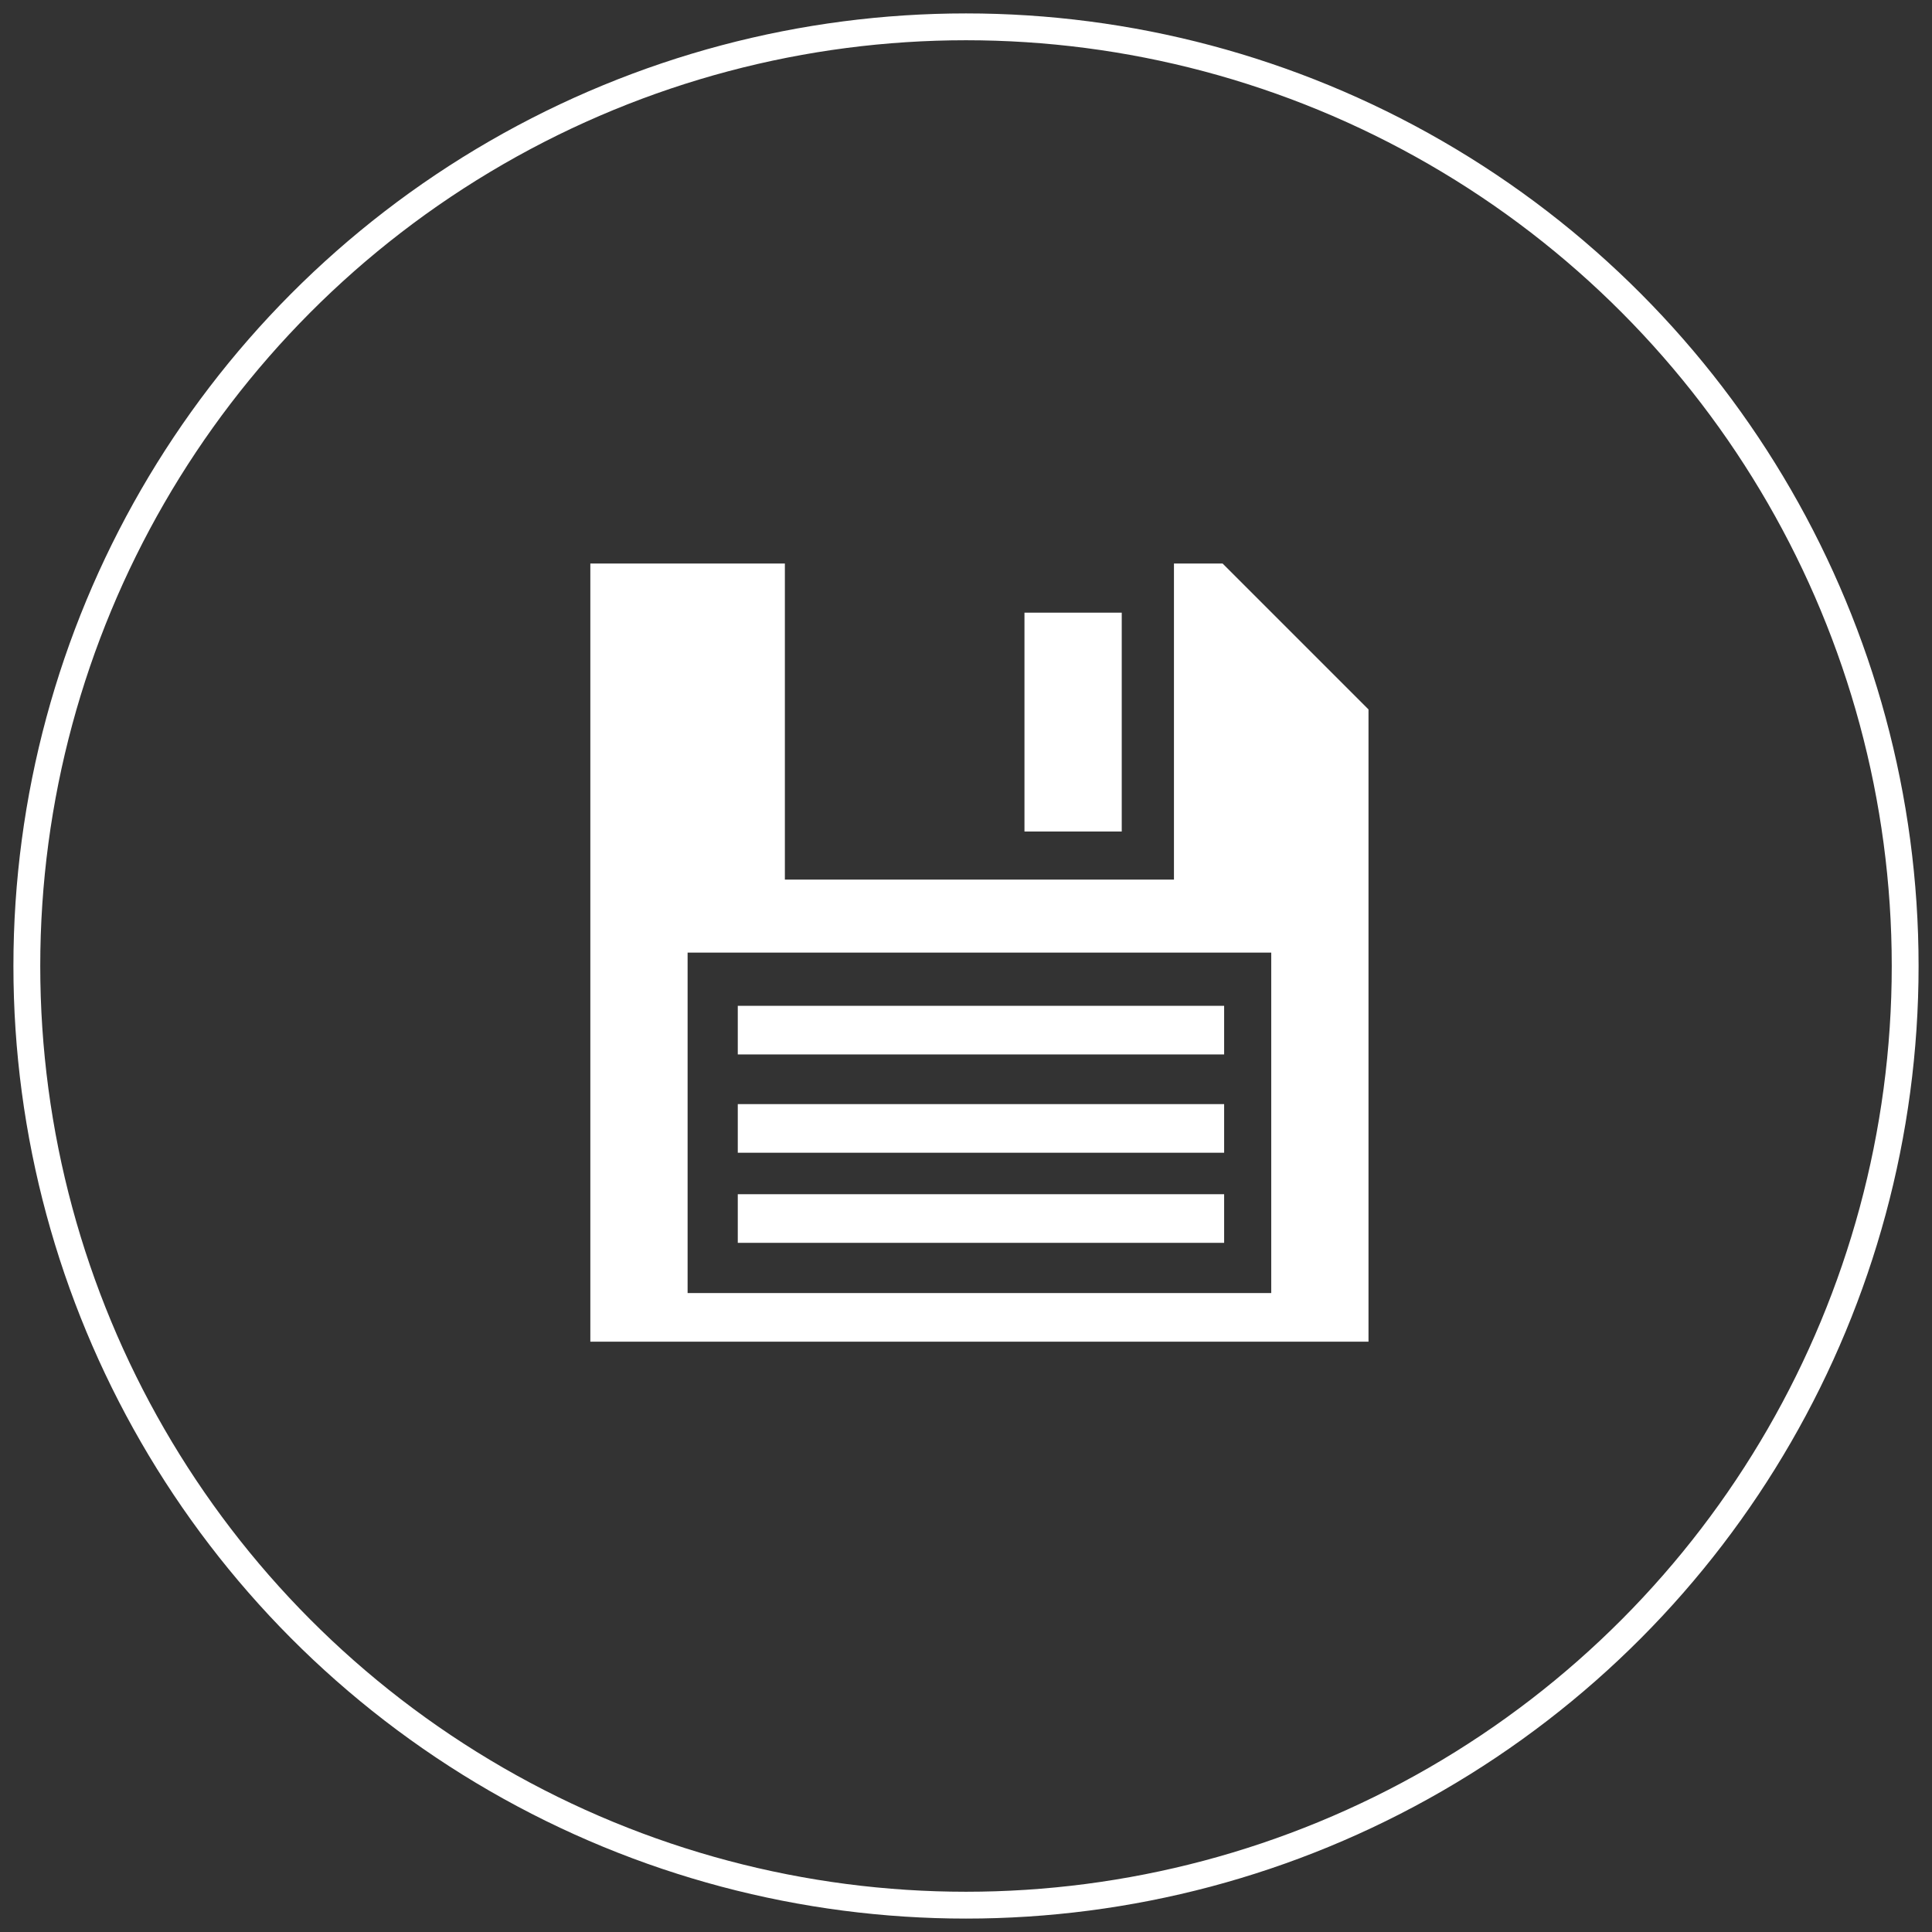 <?xml version="1.0" encoding="UTF-8" standalone="no"?>
<svg width="72px" height="72px" viewBox="0 0 72 72" version="1.1" xmlns="http://www.w3.org/2000/svg" xmlns:xlink="http://www.w3.org/1999/xlink">
    <rect x="0" y="0" width="72" height="72" fill="#333333" stroke="none"/>
    <!-- Generator: Sketch 3.6.1 (26313) - http://www.bohemiancoding.com/sketch -->
    <title>icons</title>
    <desc>Created with Sketch.</desc>
    <defs></defs>
    <g id="Page-1" stroke="none" stroke-width="1" fill="none" fill-rule="evenodd">
        <circle id="Oval-1-Copy-2" stroke="#FFFFFF" cx="36" cy="36" r="35"></circle>
        <g id="Group" transform="translate(22, 21)" fill="#FFFFFF">
            <path d="M23.562,0 L21.75,0 L21.75,11.781 L7.25,11.781 L7.25,0 L0,0 L0,29 L29,29 L29,5.438 L23.562,0 L23.562,0 L23.562,0 Z M25.375,27.188 L3.625,27.188 L3.625,14.5 L25.375,14.5 L25.375,27.188 L25.375,27.188 L25.375,27.188 Z" id="Shape"></path>
            <rect id="Rectangle-path" x="5.495" y="16.484" width="18.125" height="1.812"></rect>
            <rect id="Rectangle-path" x="5.495" y="20.147" width="18.125" height="1.812"></rect>
            <rect id="Rectangle-path" x="5.495" y="23.505" width="18.125" height="1.812"></rect>
            <rect id="Rectangle-path" x="16.179" y="1.832" width="3.625" height="8.156"></rect>
        </g>
    </g>
</svg>